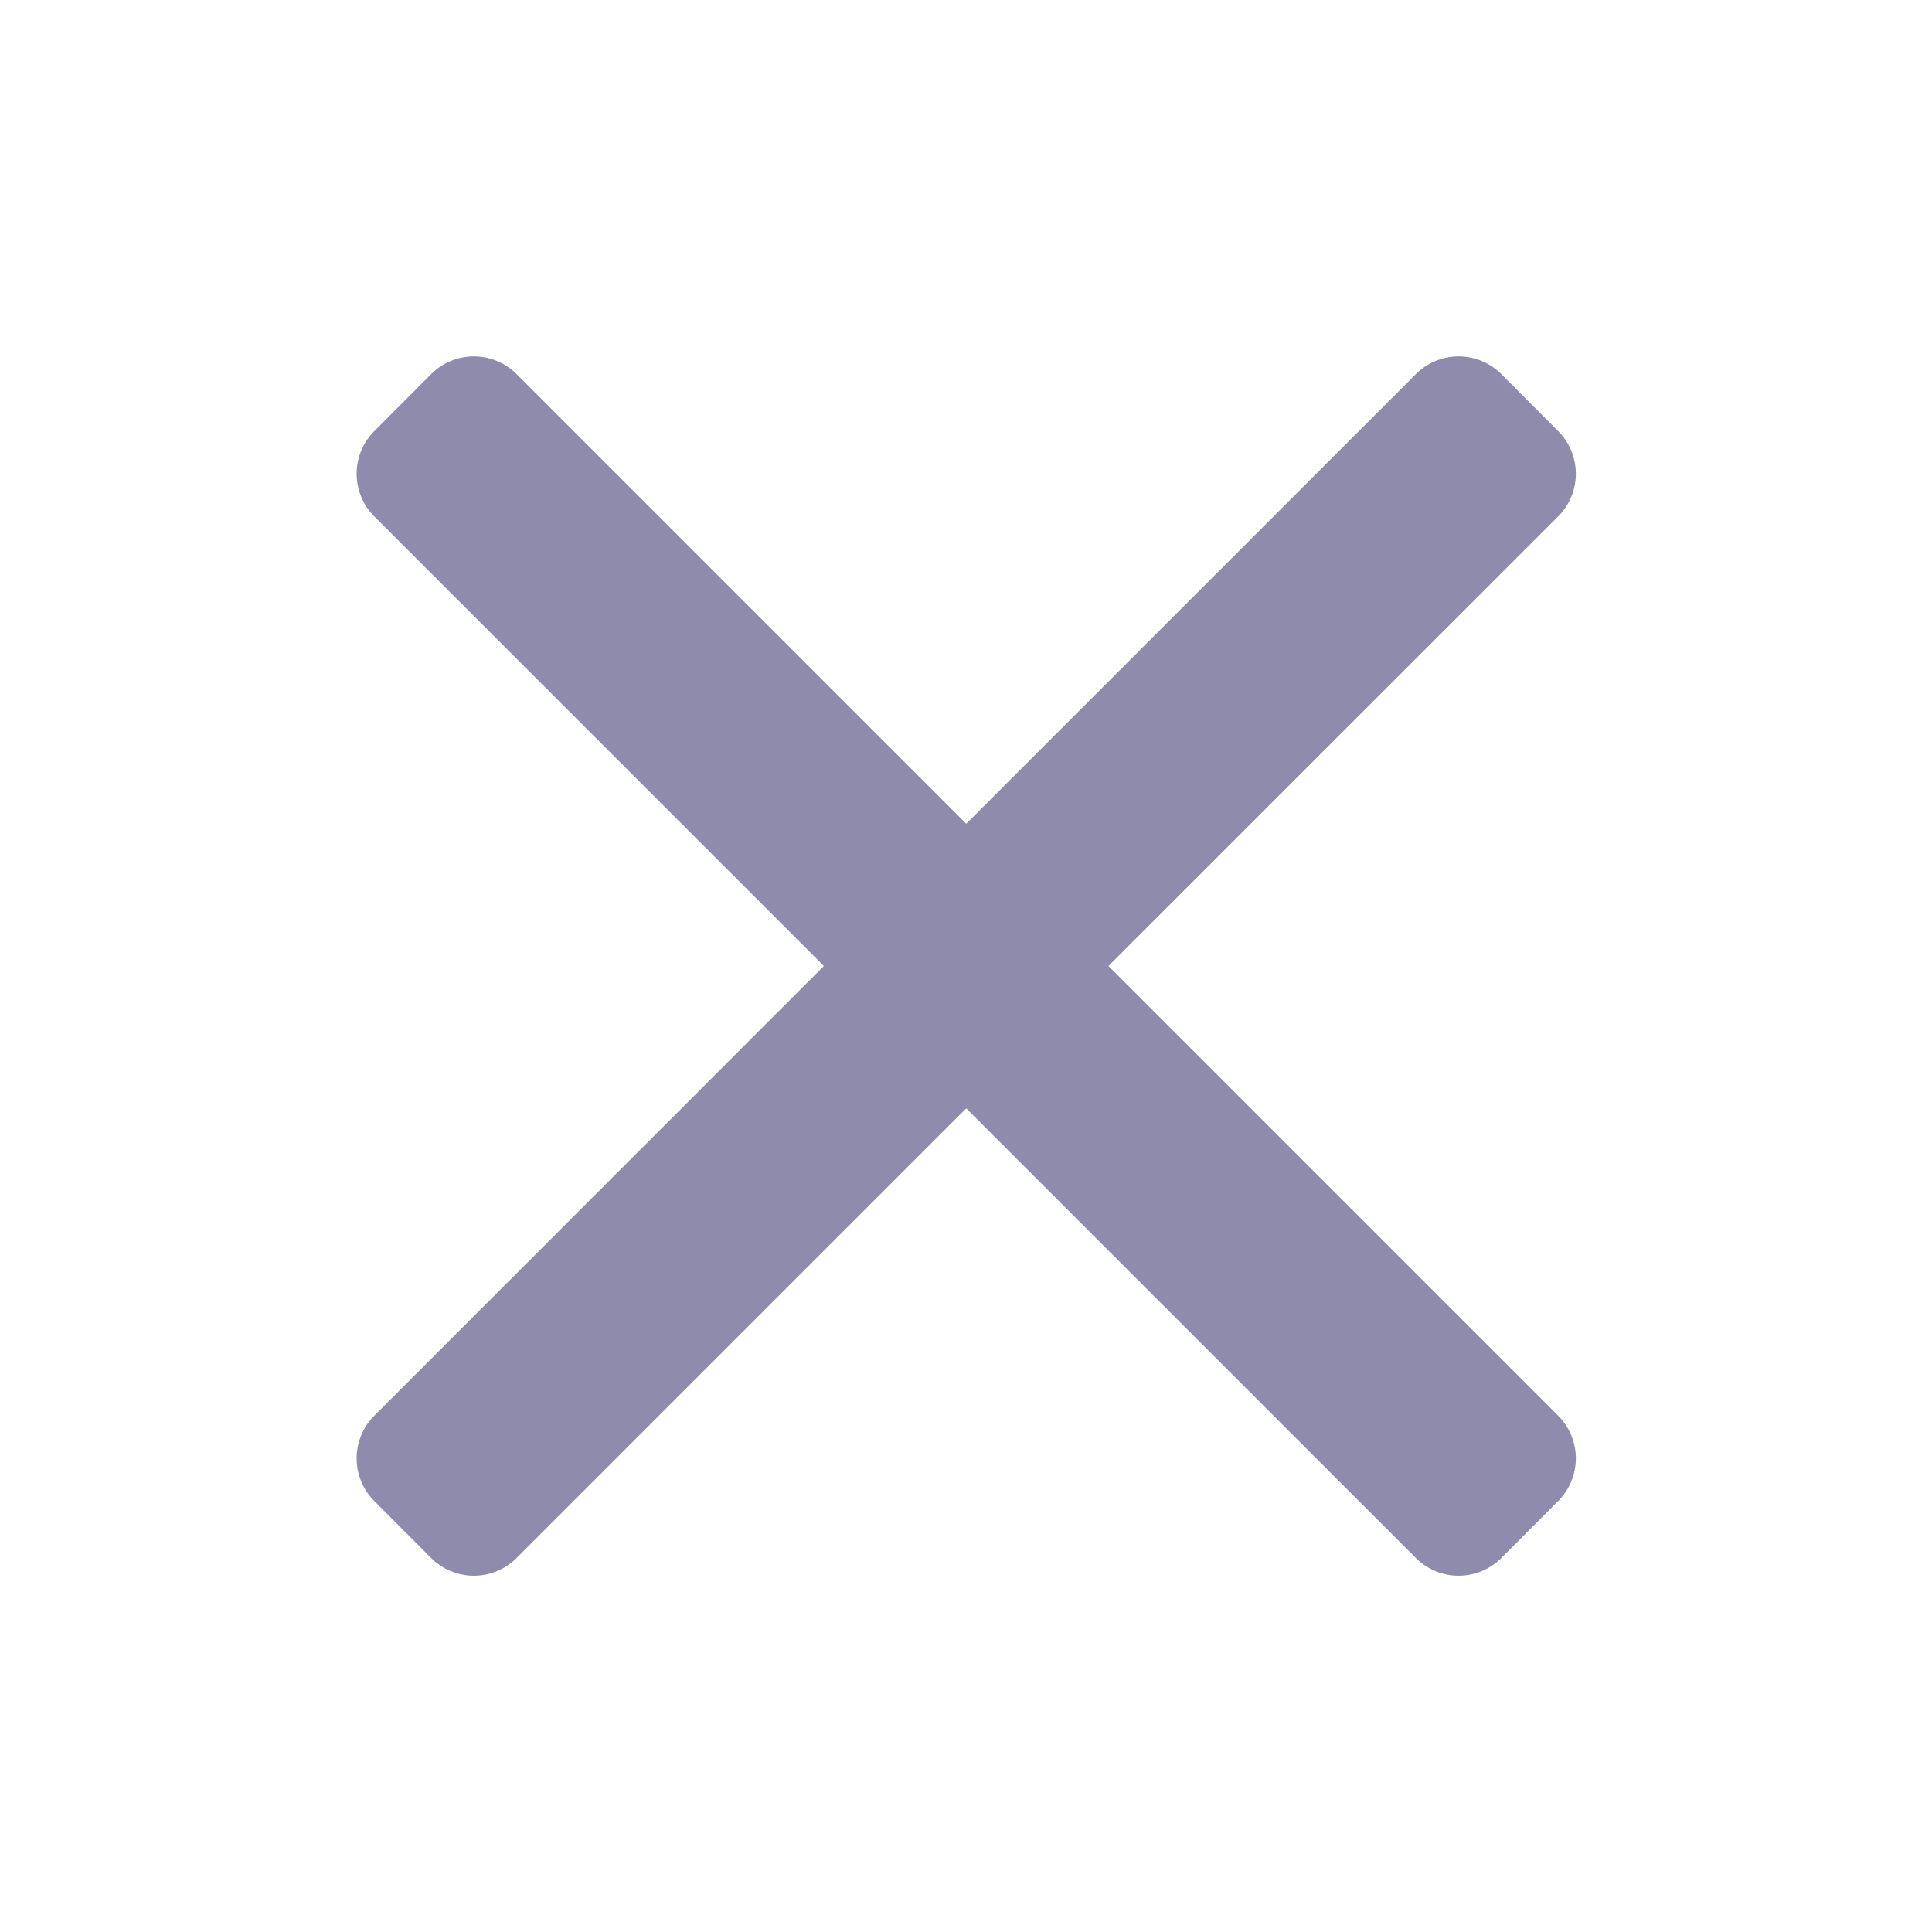 <svg xmlns="http://www.w3.org/2000/svg" viewBox="0 0 16 16" fill="none"><path d="M8.002 6.822 4.278 3.098a.5.5 0 0 0-.707 0L3.1 3.57a.5.5 0 0 0 0 .707L6.823 8 3.1 11.724a.5.5 0 0 0 0 .707l.471.472a.5.5 0 0 0 .707 0l3.724-3.724 3.724 3.724a.5.5 0 0 0 .707 0l.471-.472a.5.5 0 0 0 0-.707L9.18 8l3.724-3.723a.5.5 0 0 0 0-.707l-.471-.472a.5.5 0 0 0-.707 0L8.002 6.822Z" fill="#8F8BAD"/></svg>